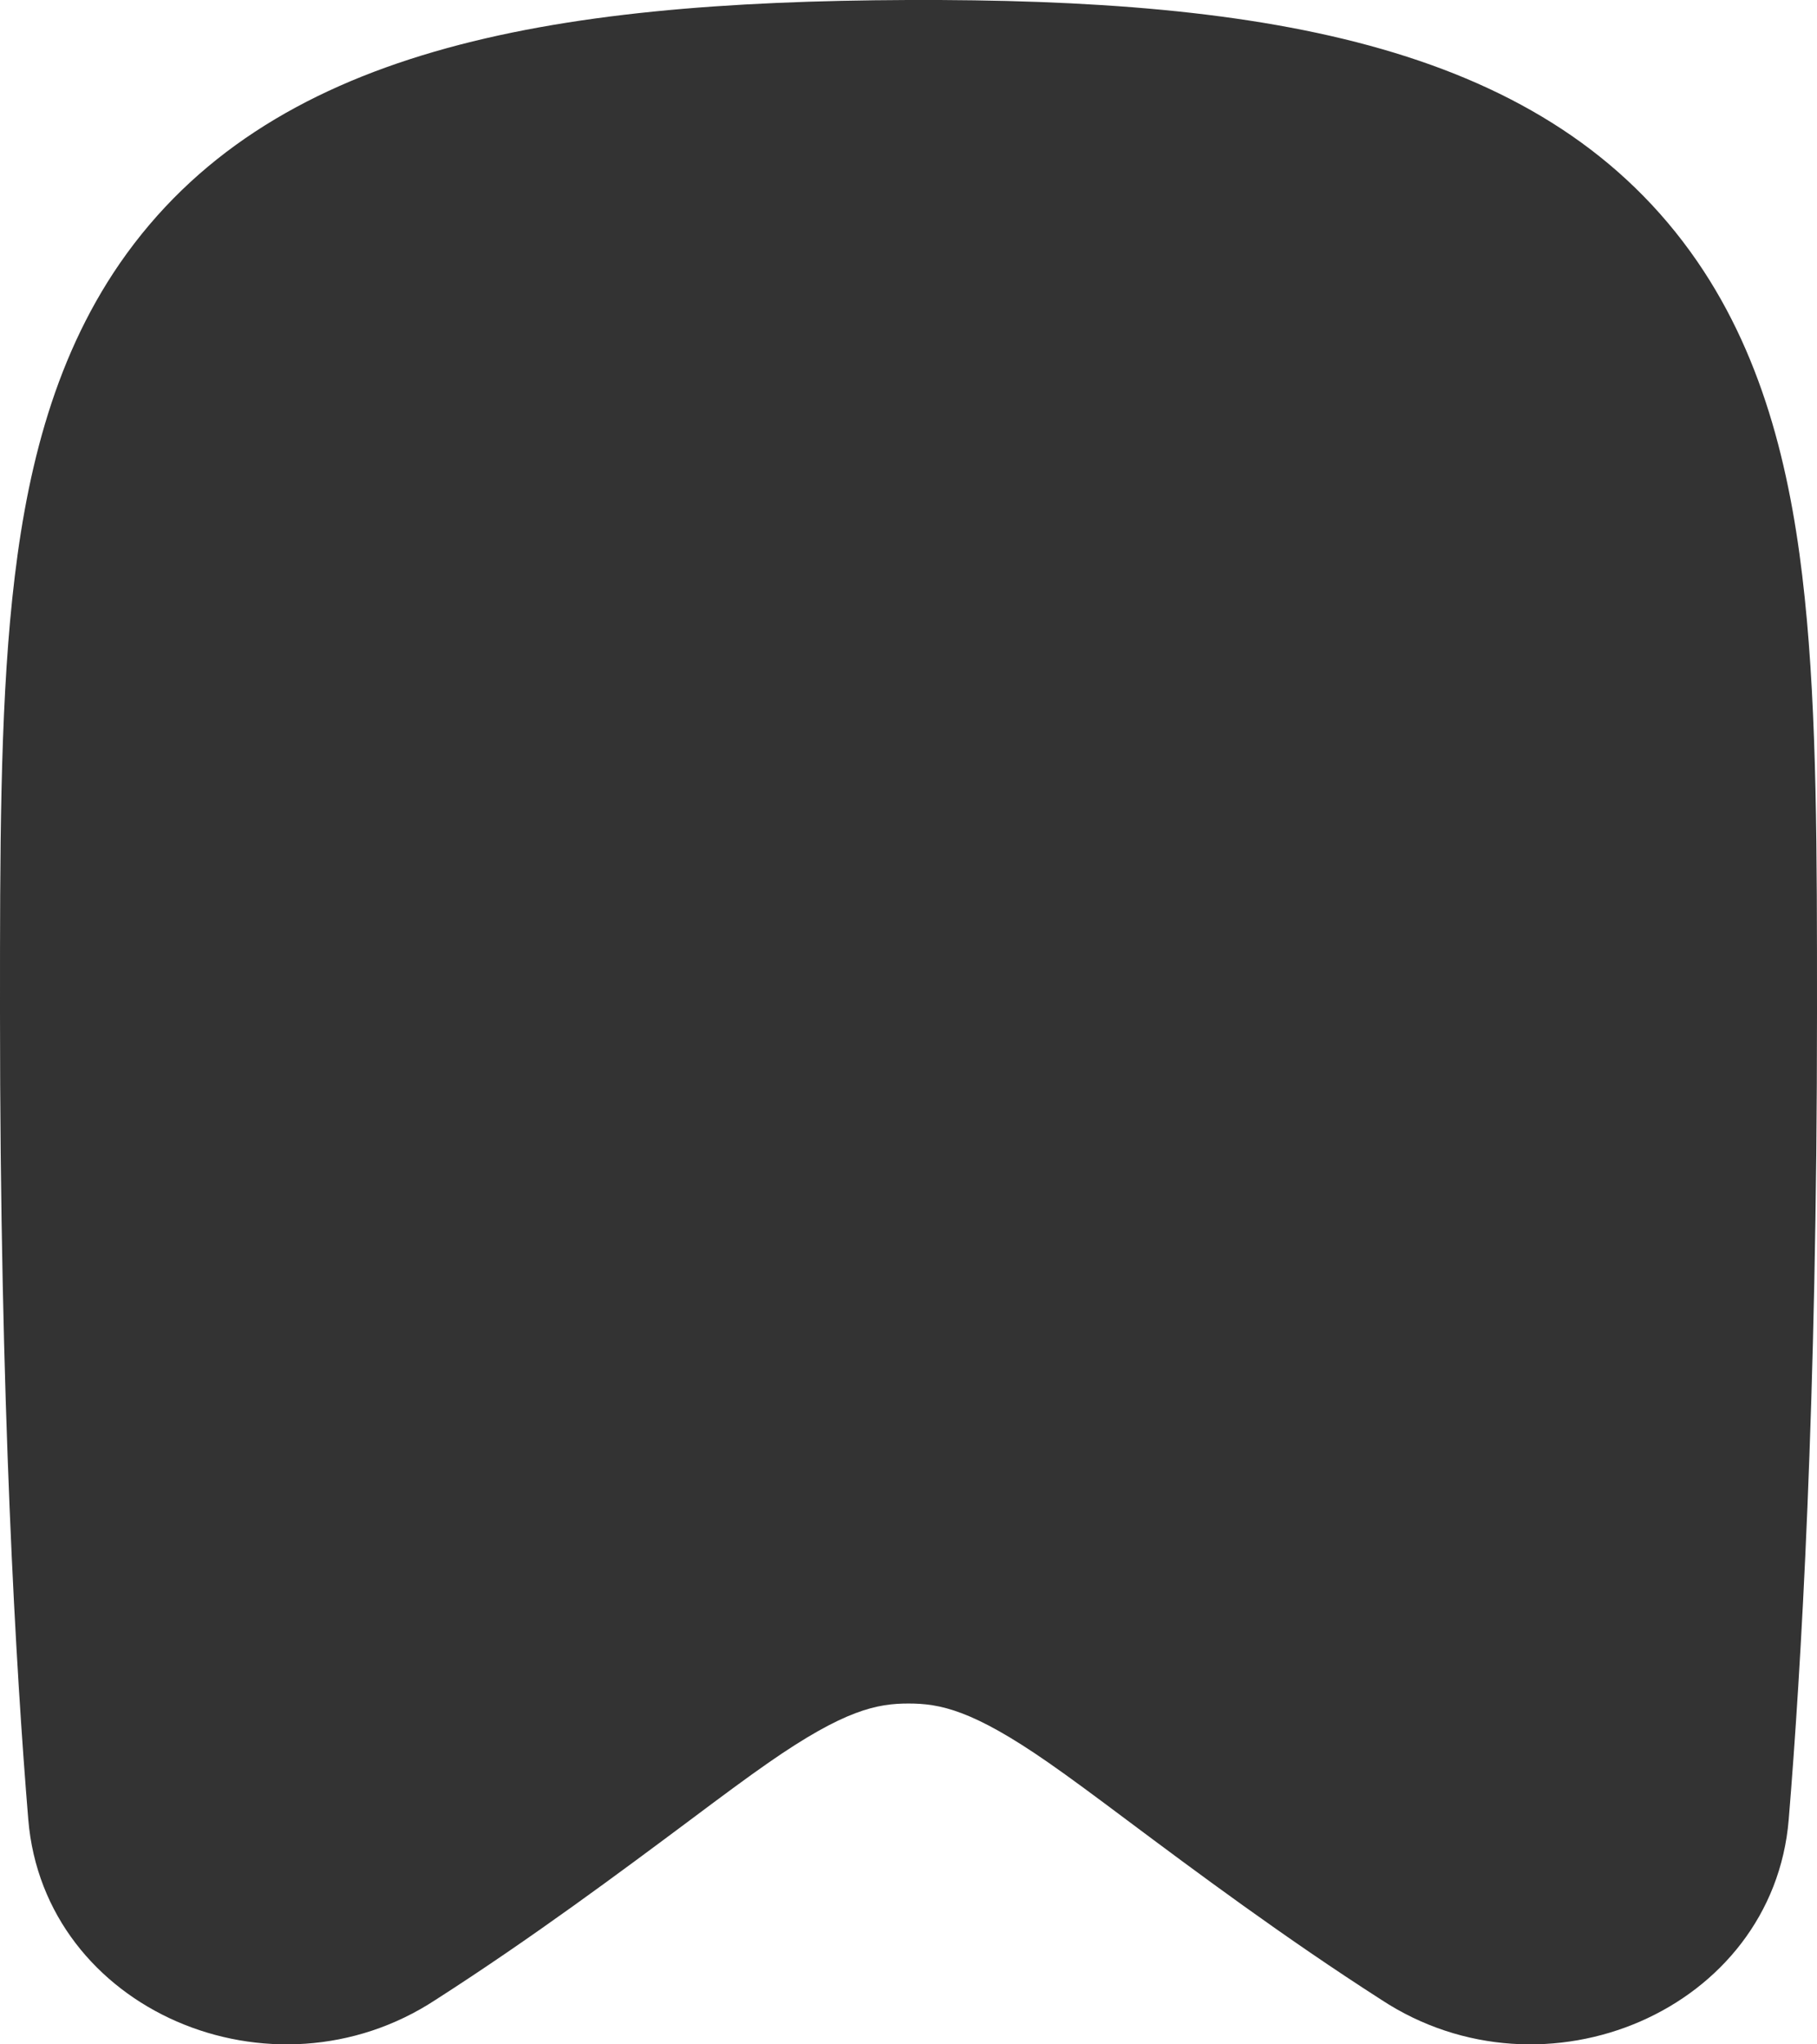 <svg width="16" height="18" viewBox="0 0 16 18" fill="none" xmlns="http://www.w3.org/2000/svg">
<path fill-rule="evenodd" clip-rule="evenodd" d="M0.249 16.02C0.142 14.721 -2.24756e-05 12.355 7.94058e-07 8.925V8.863C-2.49551e-05 7.52 -4.76497e-05 6.3 0.108 5.271C0.217 4.229 0.451 3.194 1.057 2.316C2.364 0.428 4.821 0.013 7.993 0C11.173 -0.012 13.636 0.399 14.945 2.301C15.55 3.181 15.784 4.22 15.892 5.265C16 6.297 16 7.52 16 8.864V8.925C16 12.355 15.858 14.721 15.751 16.02C15.612 17.7 13.601 18.553 12.163 17.607C11.31 17.06 10.524 16.474 9.931 16.031C9.652 15.822 9.415 15.646 9.233 15.52C8.562 15.053 8.275 14.999 8 14.999C7.725 14.999 7.438 15.053 6.767 15.52C6.585 15.646 6.348 15.822 6.069 16.031C5.475 16.474 4.69 17.06 3.837 17.607C2.399 18.553 0.388 17.7 0.249 16.02ZM9.6 4.5C10.033 4.5 10.216 4.505 10.367 4.543C10.473 4.57 10.605 4.624 10.835 4.839C10.837 4.841 10.856 4.861 10.884 4.914C10.914 4.97 10.947 5.048 10.98 5.151C11.046 5.359 11.095 5.621 11.13 5.915C11.199 6.501 11.2 7.119 11.2 7.497C11.2 7.911 8.358 3.75 8.8 3.75C9.242 3.75 12.8 7.911 12.8 7.497V7.488C12.8 7.114 12.8 6.424 12.72 5.749C12.68 5.409 9.336 9.25 9.233 8.925C9.136 8.616 12.256 4.05 11.965 3.777C11.595 3.431 11.227 3.207 10.783 3.095C10.406 2.999 10.012 3 9.659 3L9.6 3C9.158 3 8.8 3.336 8.8 3.75C8.8 4.164 9.158 4.5 9.6 4.5Z" fill="#333333"/>
<ellipse cx="9.715" cy="6.188" rx="4" ry="3.938" fill="#333333"/>
</svg>
